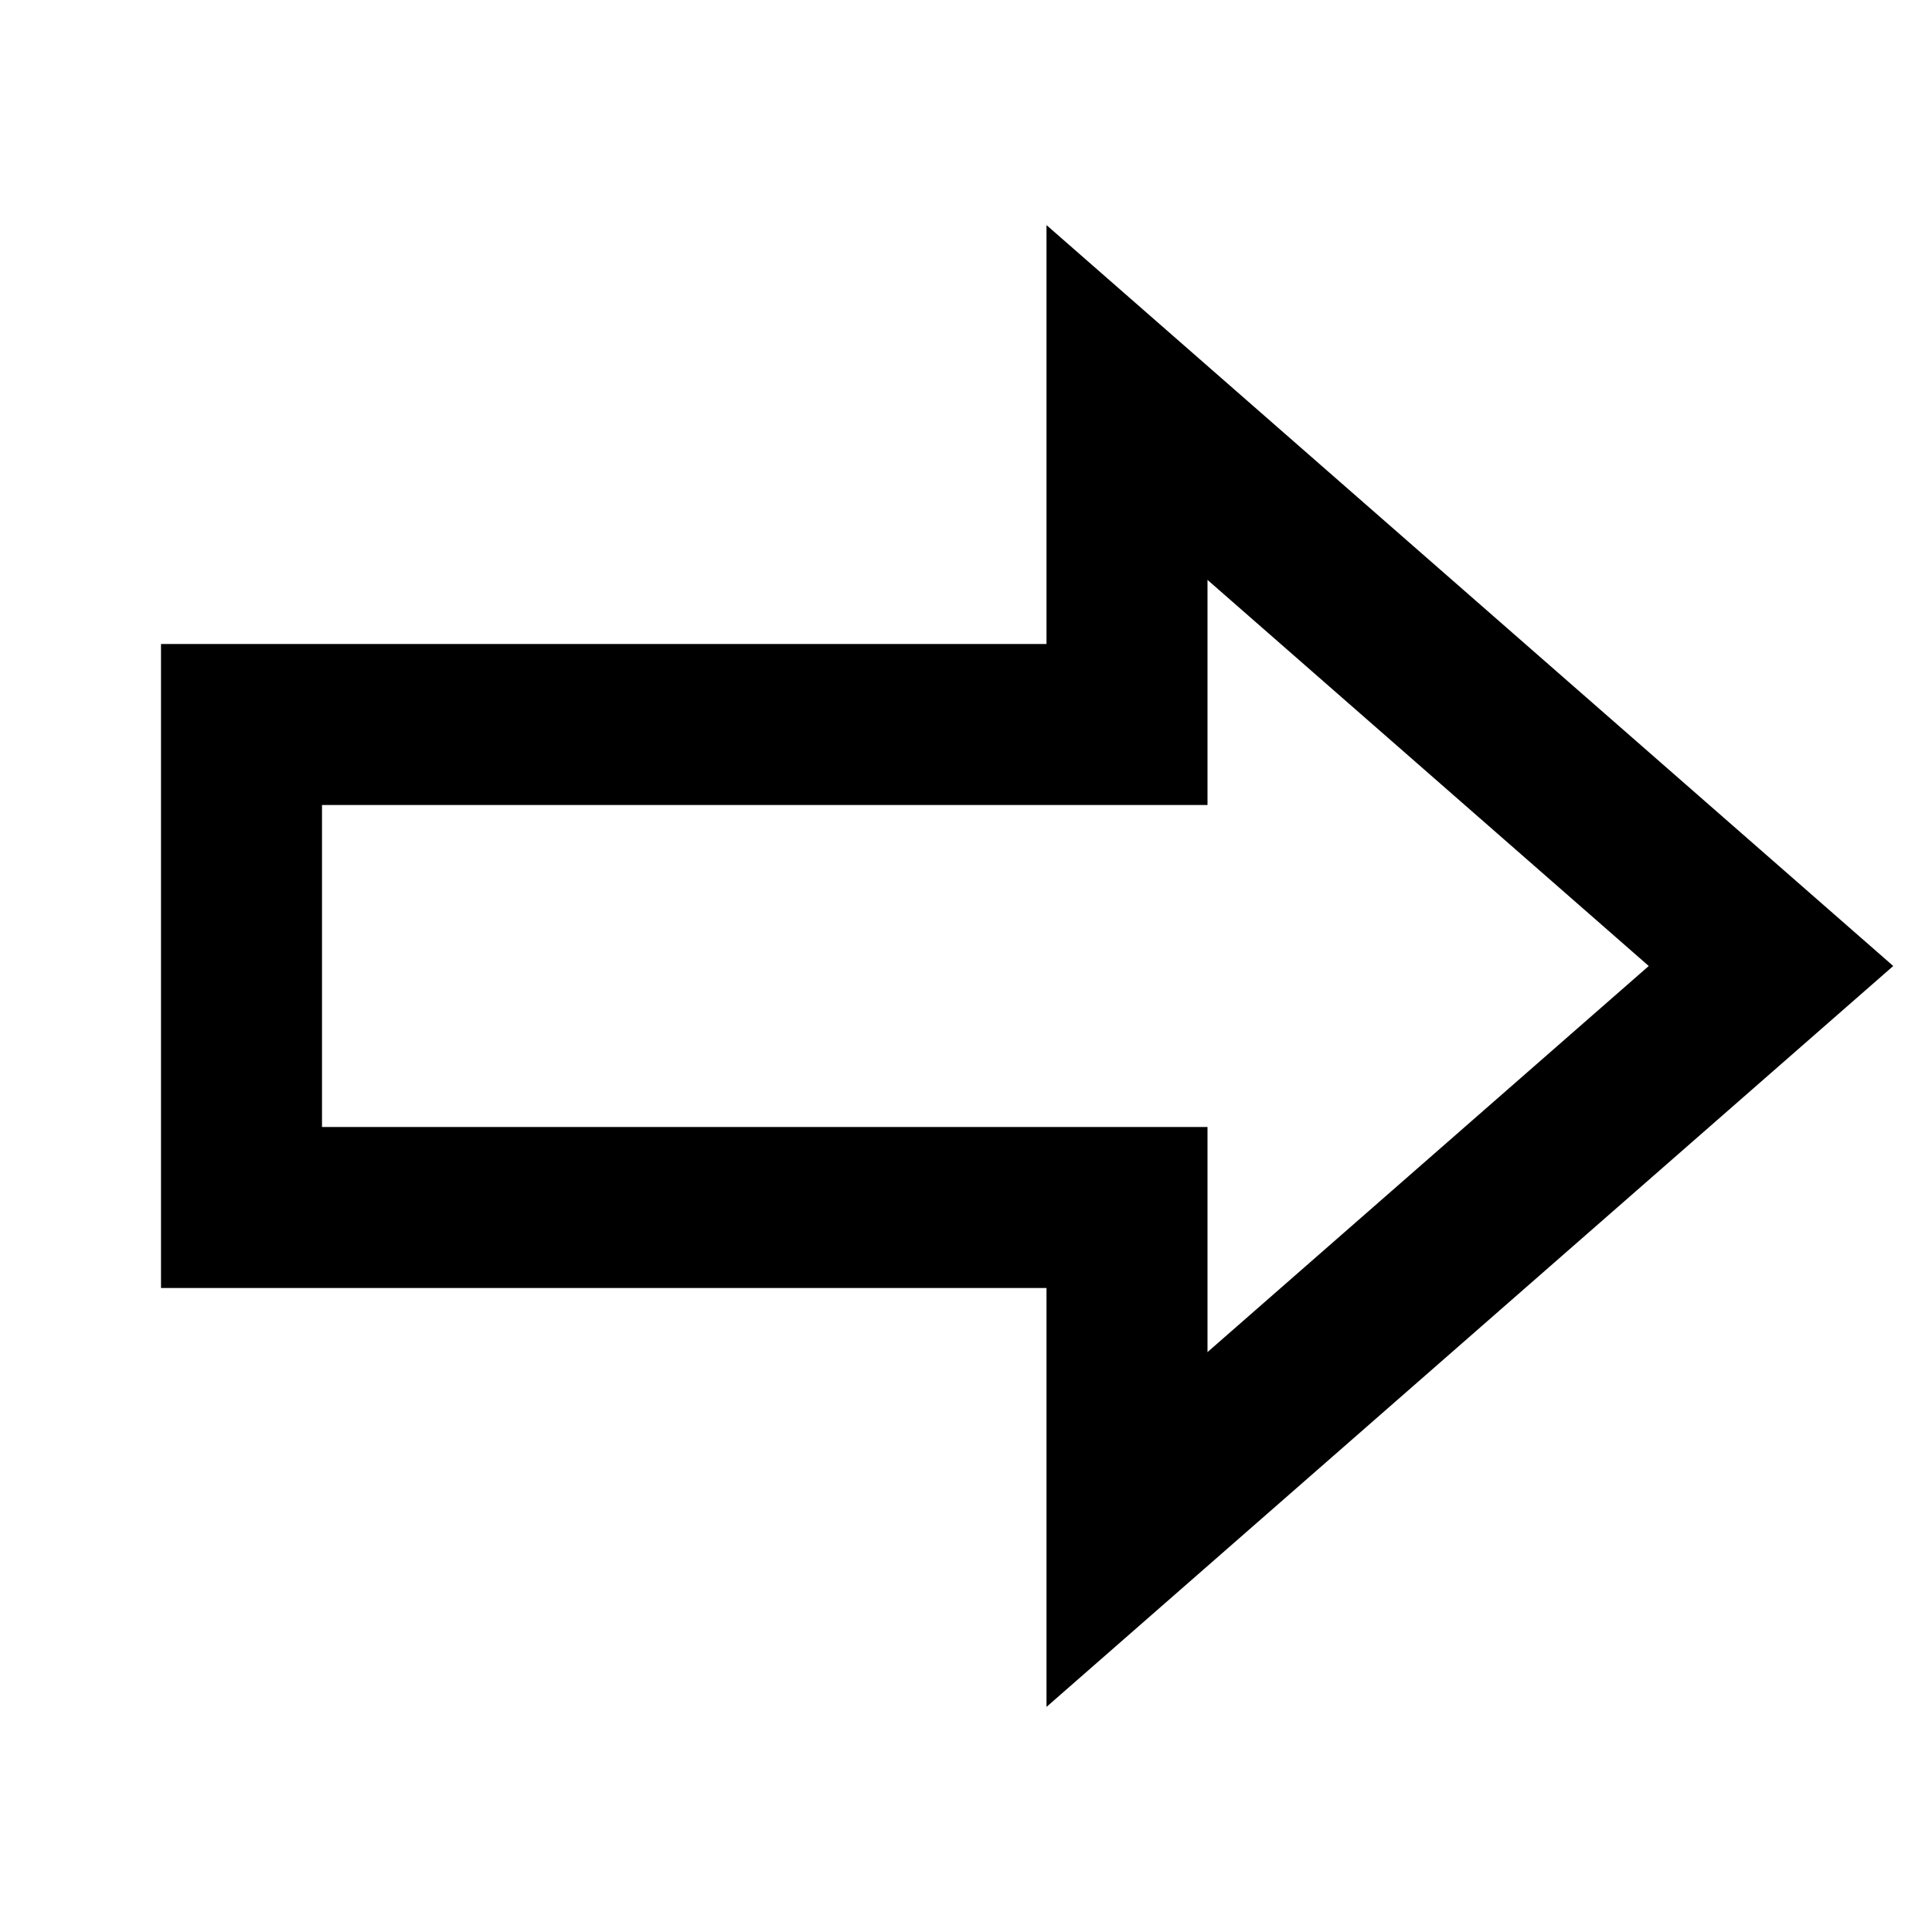 <svg width="24" height="24" viewBox="0 0 24 24" fill="none" xmlns="http://www.w3.org/2000/svg">
<path d="M3 15V9H14V5L22 12L14 19V15H3Z" stroke="black" stroke-width="2" stroke-linecap="square"/>
</svg>
